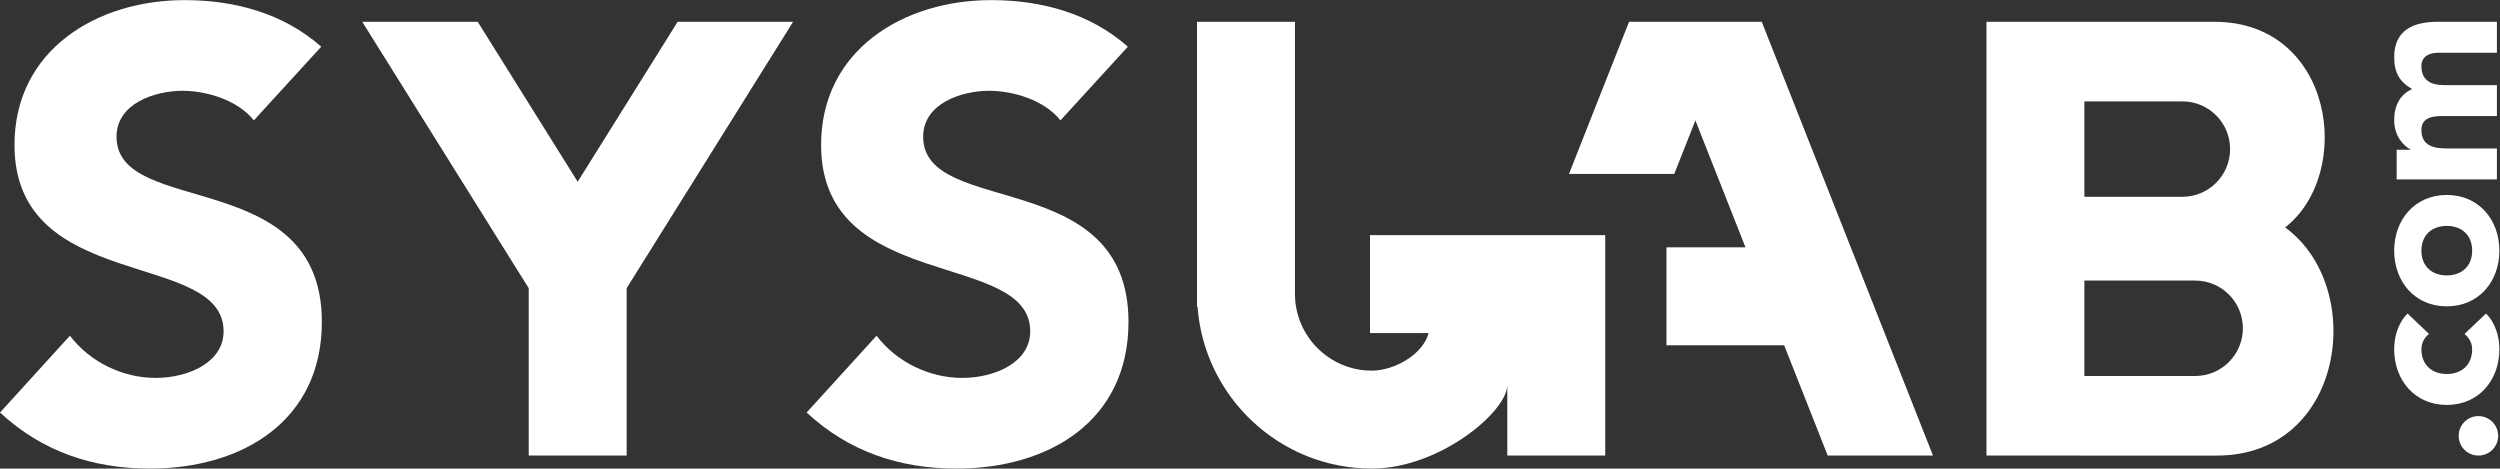 <?xml version="1.0" encoding="UTF-8" standalone="no"?>
<svg
   xmlns:dc="http://purl.org/dc/elements/1.1/"
   xmlns:cc="http://creativecommons.org/ns#"
   xmlns:rdf="http://www.w3.org/1999/02/22-rdf-syntax-ns#"
   xmlns:svg="http://www.w3.org/2000/svg"
   xmlns="http://www.w3.org/2000/svg"
   viewBox="0 0 544.453 102.047"
   height="102.047"
   width="544.453"
   xml:space="preserve"
   id="svg2"
   version="1.1"><rect x="0" y="0" width="544.453" height="102.047" fill="#333333" stroke="none"/><defs
     id="defs6" /><g
     transform="matrix(1.333,0,0,-1.333,0,102.047)"
     id="g10"><g
       transform="scale(0.1)"
       id="g12"><path
         id="path14"
         style="fill:#ffffff;fill-opacity:1;fill-rule:nonzero;stroke:none"
         d="m 4038.93,356.035 c 0,-25.273 -16.85,-40.449 -41.45,-40.449 -24.62,0 -41.46,15.176 -41.46,40.449 0,25.274 16.84,40.43 41.46,40.43 24.6,0 41.45,-15.156 41.45,-40.43 z m -127.4,0 c 0,-50.547 33.71,-90.996 85.95,-90.996 52.22,0 85.92,40.449 85.92,90.996 0,50.547 -33.7,90.996 -85.92,90.996 -52.24,0 -85.95,-40.449 -85.95,-90.996 z m 44.49,-161.055 c 0,10.45 5.39,19.883 12.47,24.942 l -35.05,33.359 c -16.18,-15.84 -21.91,-39.101 -21.91,-58.301 0,-50.566 33.71,-90.996 85.95,-90.996 52.22,0 85.92,40.43 85.92,90.996 0,19.2 -5.72,42.461 -21.89,58.301 l -35.06,-33.359 c 6.75,-5.742 12.48,-13.828 12.48,-24.942 0,-25.292 -16.85,-40.449 -41.45,-40.449 -24.62,0 -41.46,15.157 -41.46,40.449 z m 60.92,-141.484 c 0,-17.871 14.35,-32.227 32.23,-32.227 17.86,0 32.22,14.355 32.22,32.227 0,17.852 -14.36,32.227 -32.22,32.227 -17.88,0 -32.23,-14.375 -32.23,-32.227 z M 3911.53,671.953 c 0,-24.277 8.43,-40.117 29.31,-51.894 -19.86,-8.77 -29.31,-27.637 -29.31,-50.547 0,-24.629 13.49,-41.133 26.29,-47.871 v -0.684 h -22.24 v -48.516 h 163.79 v 50.547 h -81.56 c -21.23,0 -41.79,4.043 -41.79,30.352 0,23.242 24.59,22.558 36.74,22.558 h 86.61 v 50.567 h -86.61 c -20.23,0 -36.74,7.402 -36.74,30.664 0,16.504 12.81,22.246 27.97,22.246 h 95.38 v 50.547 h -96.73 c -39.77,0 -71.11,-13.477 -71.11,-57.969" /><path
         id="path16"
         style="fill:#ffffff;fill-opacity:1;fill-rule:nonzero;stroke:none"
         d="m 414.695,568.867 c -25.73,32.91 -77.175,48.34 -116.277,48.34 -45.273,0 -108.047,-20.566 -108.047,-75.078 0,-132.715 335.457,-47.324 335.457,-302.441 C 525.828,77.148 395.145,0 244.902,0 151.262,0 68.945,27.773 0,91.562 L 114.219,217.051 c 32.929,-43.203 86.445,-68.926 139.941,-68.926 52.481,0 111.145,24.707 111.145,76.133 0,133.73 -341.645,61.719 -341.645,304.492 0,155.332 134.809,236.602 277.844,236.602 82.324,0 161.562,-21.602 223.301,-76.133 L 414.695,568.867" /><path
         id="path18"
         style="fill:#ffffff;fill-opacity:1;fill-rule:nonzero;stroke:none"
         d="m 1732.54,568.867 c -25.72,32.91 -77.17,48.34 -116.27,48.34 -45.28,0 -108.06,-20.566 -108.06,-75.078 0,-132.715 335.46,-47.324 335.46,-302.441 C 1843.67,77.148 1712.99,0 1562.75,0 1469.1,0 1386.79,27.773 1317.84,91.562 l 114.23,125.489 c 32.93,-43.203 86.44,-68.926 139.94,-68.926 52.48,0 111.13,24.707 111.13,76.133 0,133.73 -341.64,61.719 -341.64,304.492 0,155.332 134.81,236.602 277.85,236.602 82.33,0 161.56,-21.602 223.3,-76.133 L 1732.54,568.867" /><path
         id="path20"
         style="fill:#ffffff;fill-opacity:1;fill-rule:nonzero;stroke:none"
         d="m 2238.25,381.426 v -160 h 95.82 C 2324.67,186.289 2278.01,160 2241.16,160 c -69.18,0 -125.45,56.25 -125.51,125.41 V 729.922 H 1955.64 V 264.238 h 0.88 C 1967.44,116.719 2090.88,0 2241.16,0 c 111.13,0 221.42,93.535 221.42,136.406 V 21.27 h 160 V 381.426 h -384.33" /><path
         id="path22"
         style="fill:#ffffff;fill-opacity:1;fill-rule:nonzero;stroke:none"
         d="m 2878.27,729.922 h -216.78 l -98.11,-248.496 h 172.02 l 34.49,87.344 81.85,-207.344 h -129.16 v -160 h 192.33 l 71.13,-180.156 h 172.03 l -279.8,708.653" /><path
         id="path24"
         style="fill:#ffffff;fill-opacity:1;fill-rule:nonzero;stroke:none"
         d="m 3586.39,151.25 h -180.98 v 155.918 h 180.98 c 43.06,0 77.96,-34.902 77.96,-77.949 0,-43.067 -34.9,-77.969 -77.96,-77.969 z m -180.98,448.672 h 160.09 c 43.05,0 77.96,-34.902 77.96,-77.949 0,-43.047 -34.91,-77.95 -77.96,-77.95 h -160.09 z m 328,-205.957 c 113.46,89.101 79.28,335.957 -115.52,335.957 h -212.48 v 0 h -160 V 21.27 h 149.83 c 0.02,0 0.04,-0.019 0.06,-0.019 h 226.78 c 208.51,0 245.6,274.824 111.33,372.715" /><path
         id="path26"
         style="fill:#ffffff;fill-opacity:1;fill-rule:nonzero;stroke:none"
         d="M 1107.09,729.922 943.801,468.613 780.508,729.922 H 591.836 L 863.801,294.688 V 21.27 H 1023.8 V 294.707 l 271.95,435.215 h -188.66" /></g></g></svg>